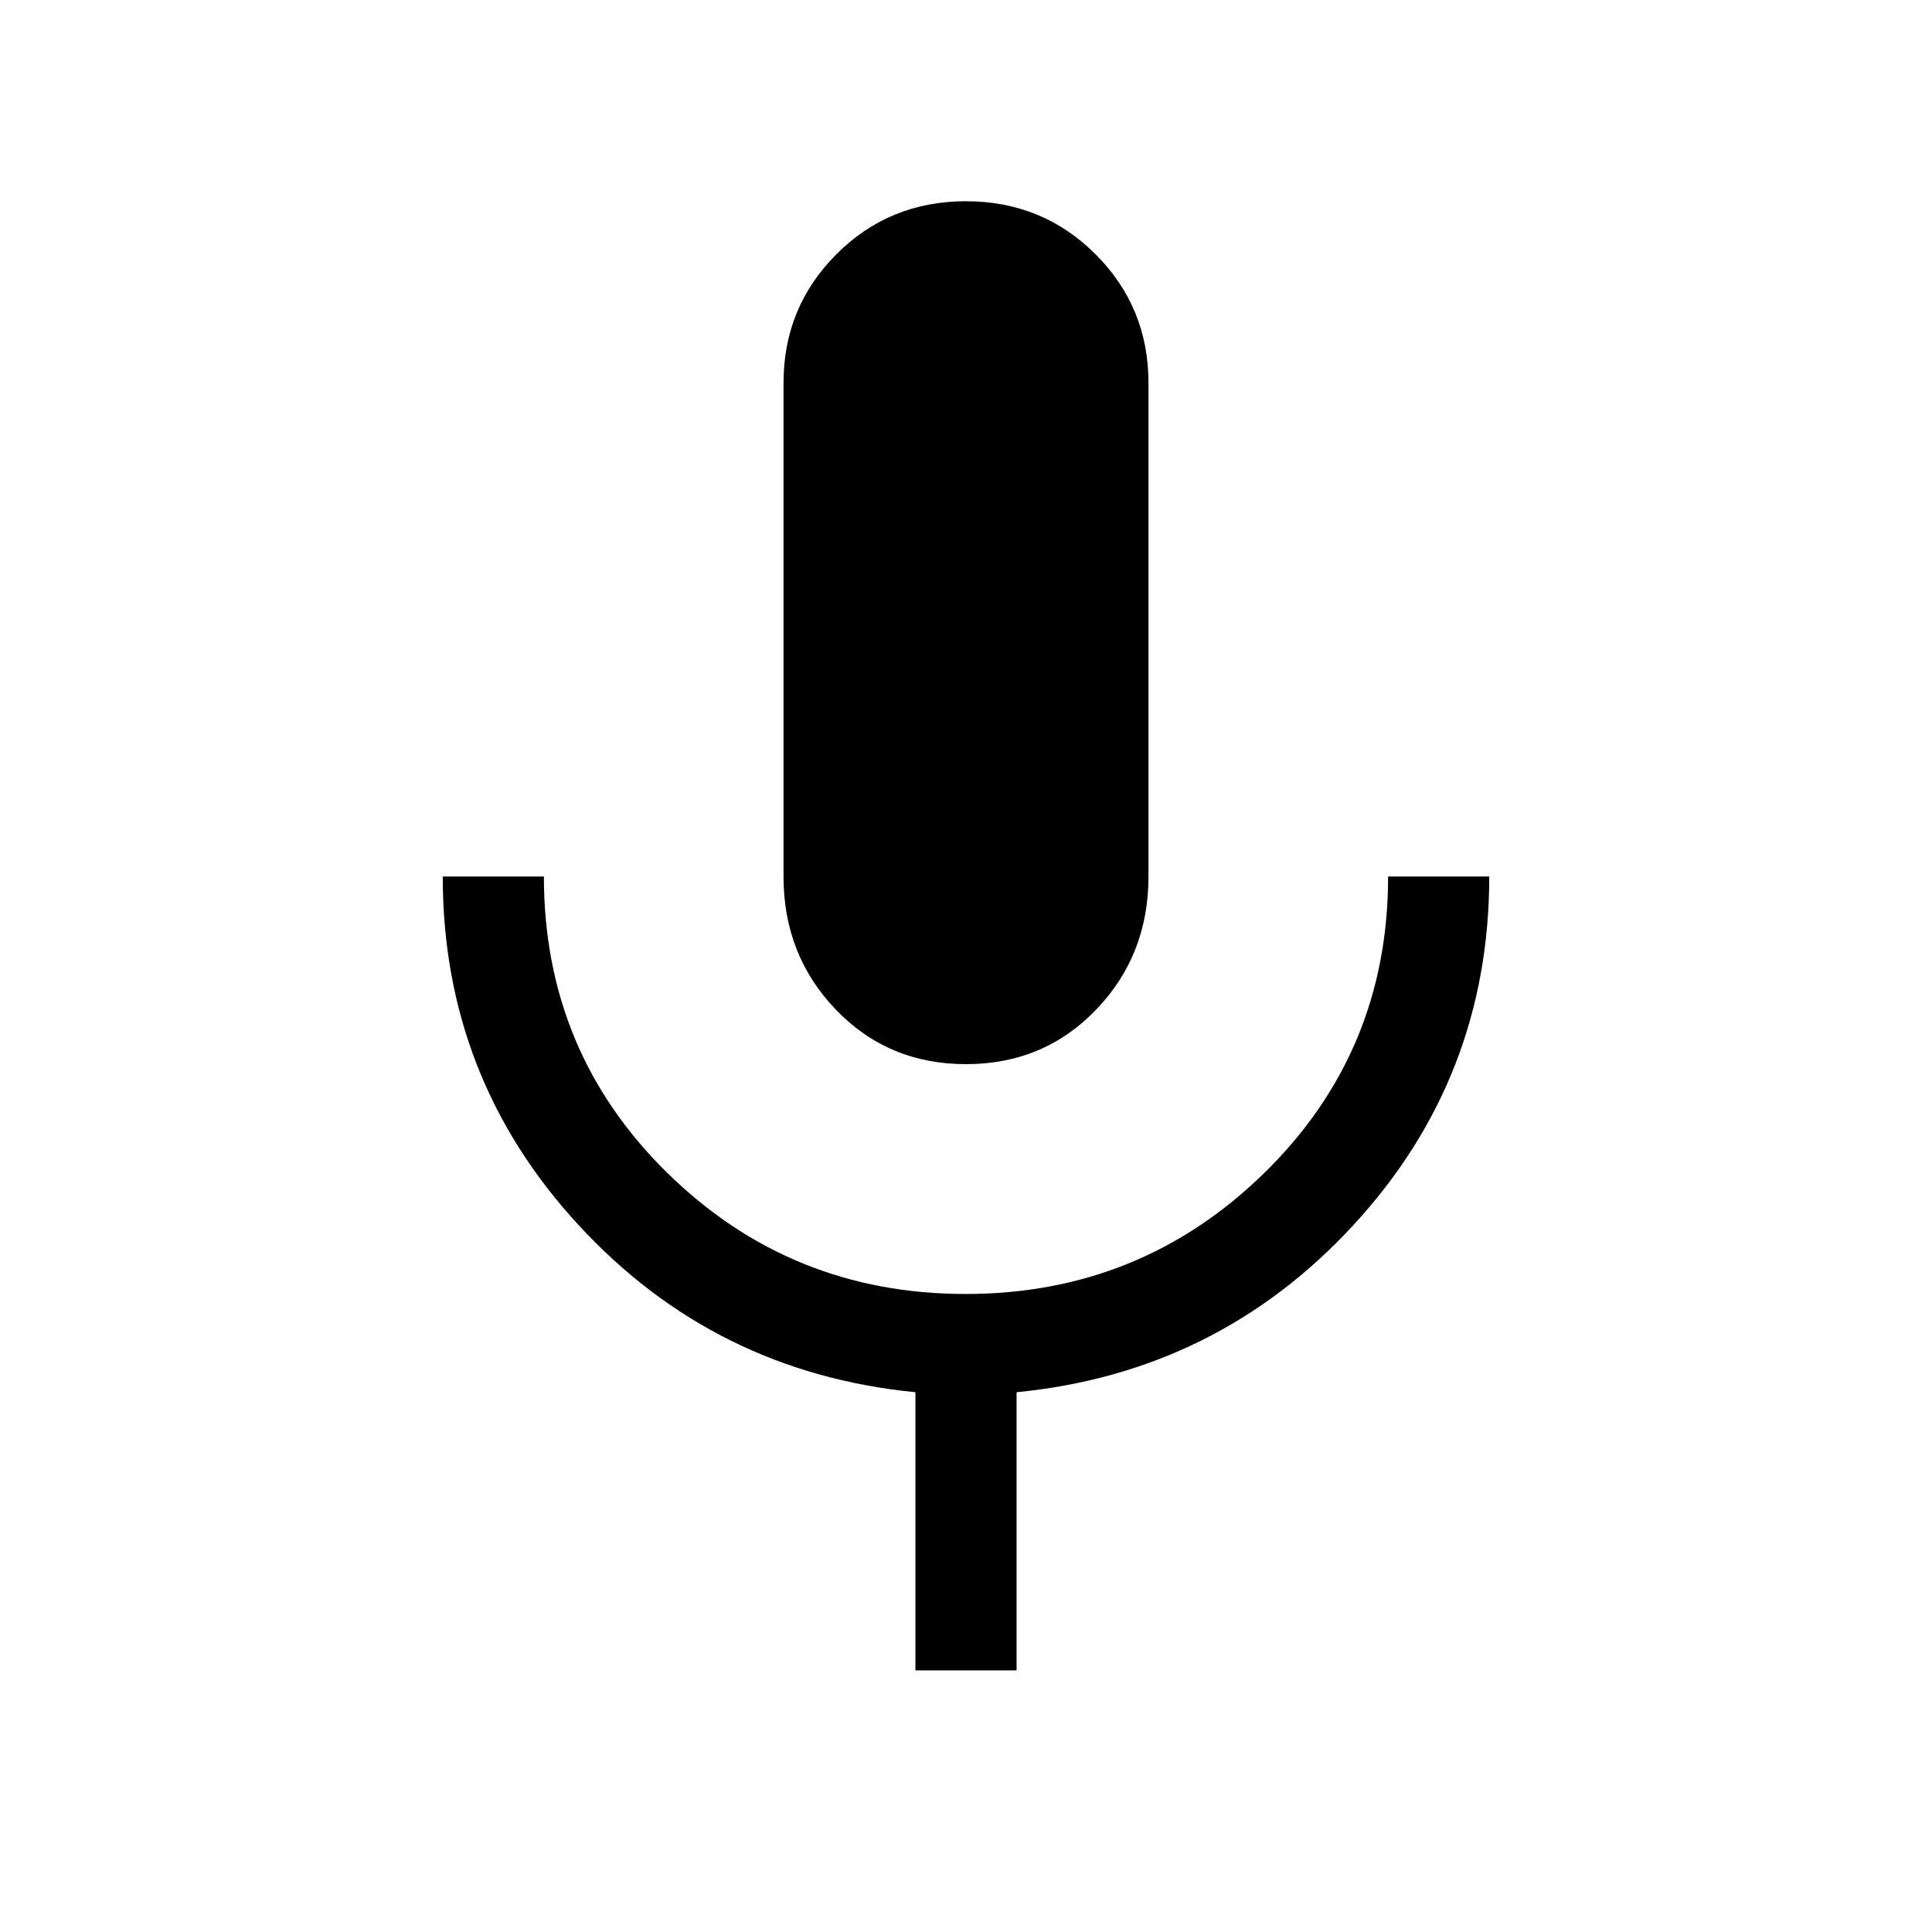 <svg xmlns="http://www.w3.org/2000/svg" height="40" viewBox="0 -960 960 960" width="40"><path d="M480-431.23q-38.64 0-64.65-27.07-26.02-27.06-26.02-66.16v-245.28q0-37.65 26.31-63.96 26.3-26.3 64.32-26.3 38.02 0 64.36 26.3 26.35 26.31 26.35 63.96v245.28q0 39.1-26.02 66.16-26.01 27.07-64.65 27.07ZM454.87-130v-138.21q-99.82-9.82-167.34-83.02Q220-424.44 220-524.46h50.26q0 87.05 61.29 147.24 61.3 60.19 148.27 60.19 86.97 0 148.45-60.19 61.47-60.19 61.47-147.24H740q0 100.02-67.53 173.23-67.52 73.2-167.34 83.02V-130h-50.26Z"/></svg>